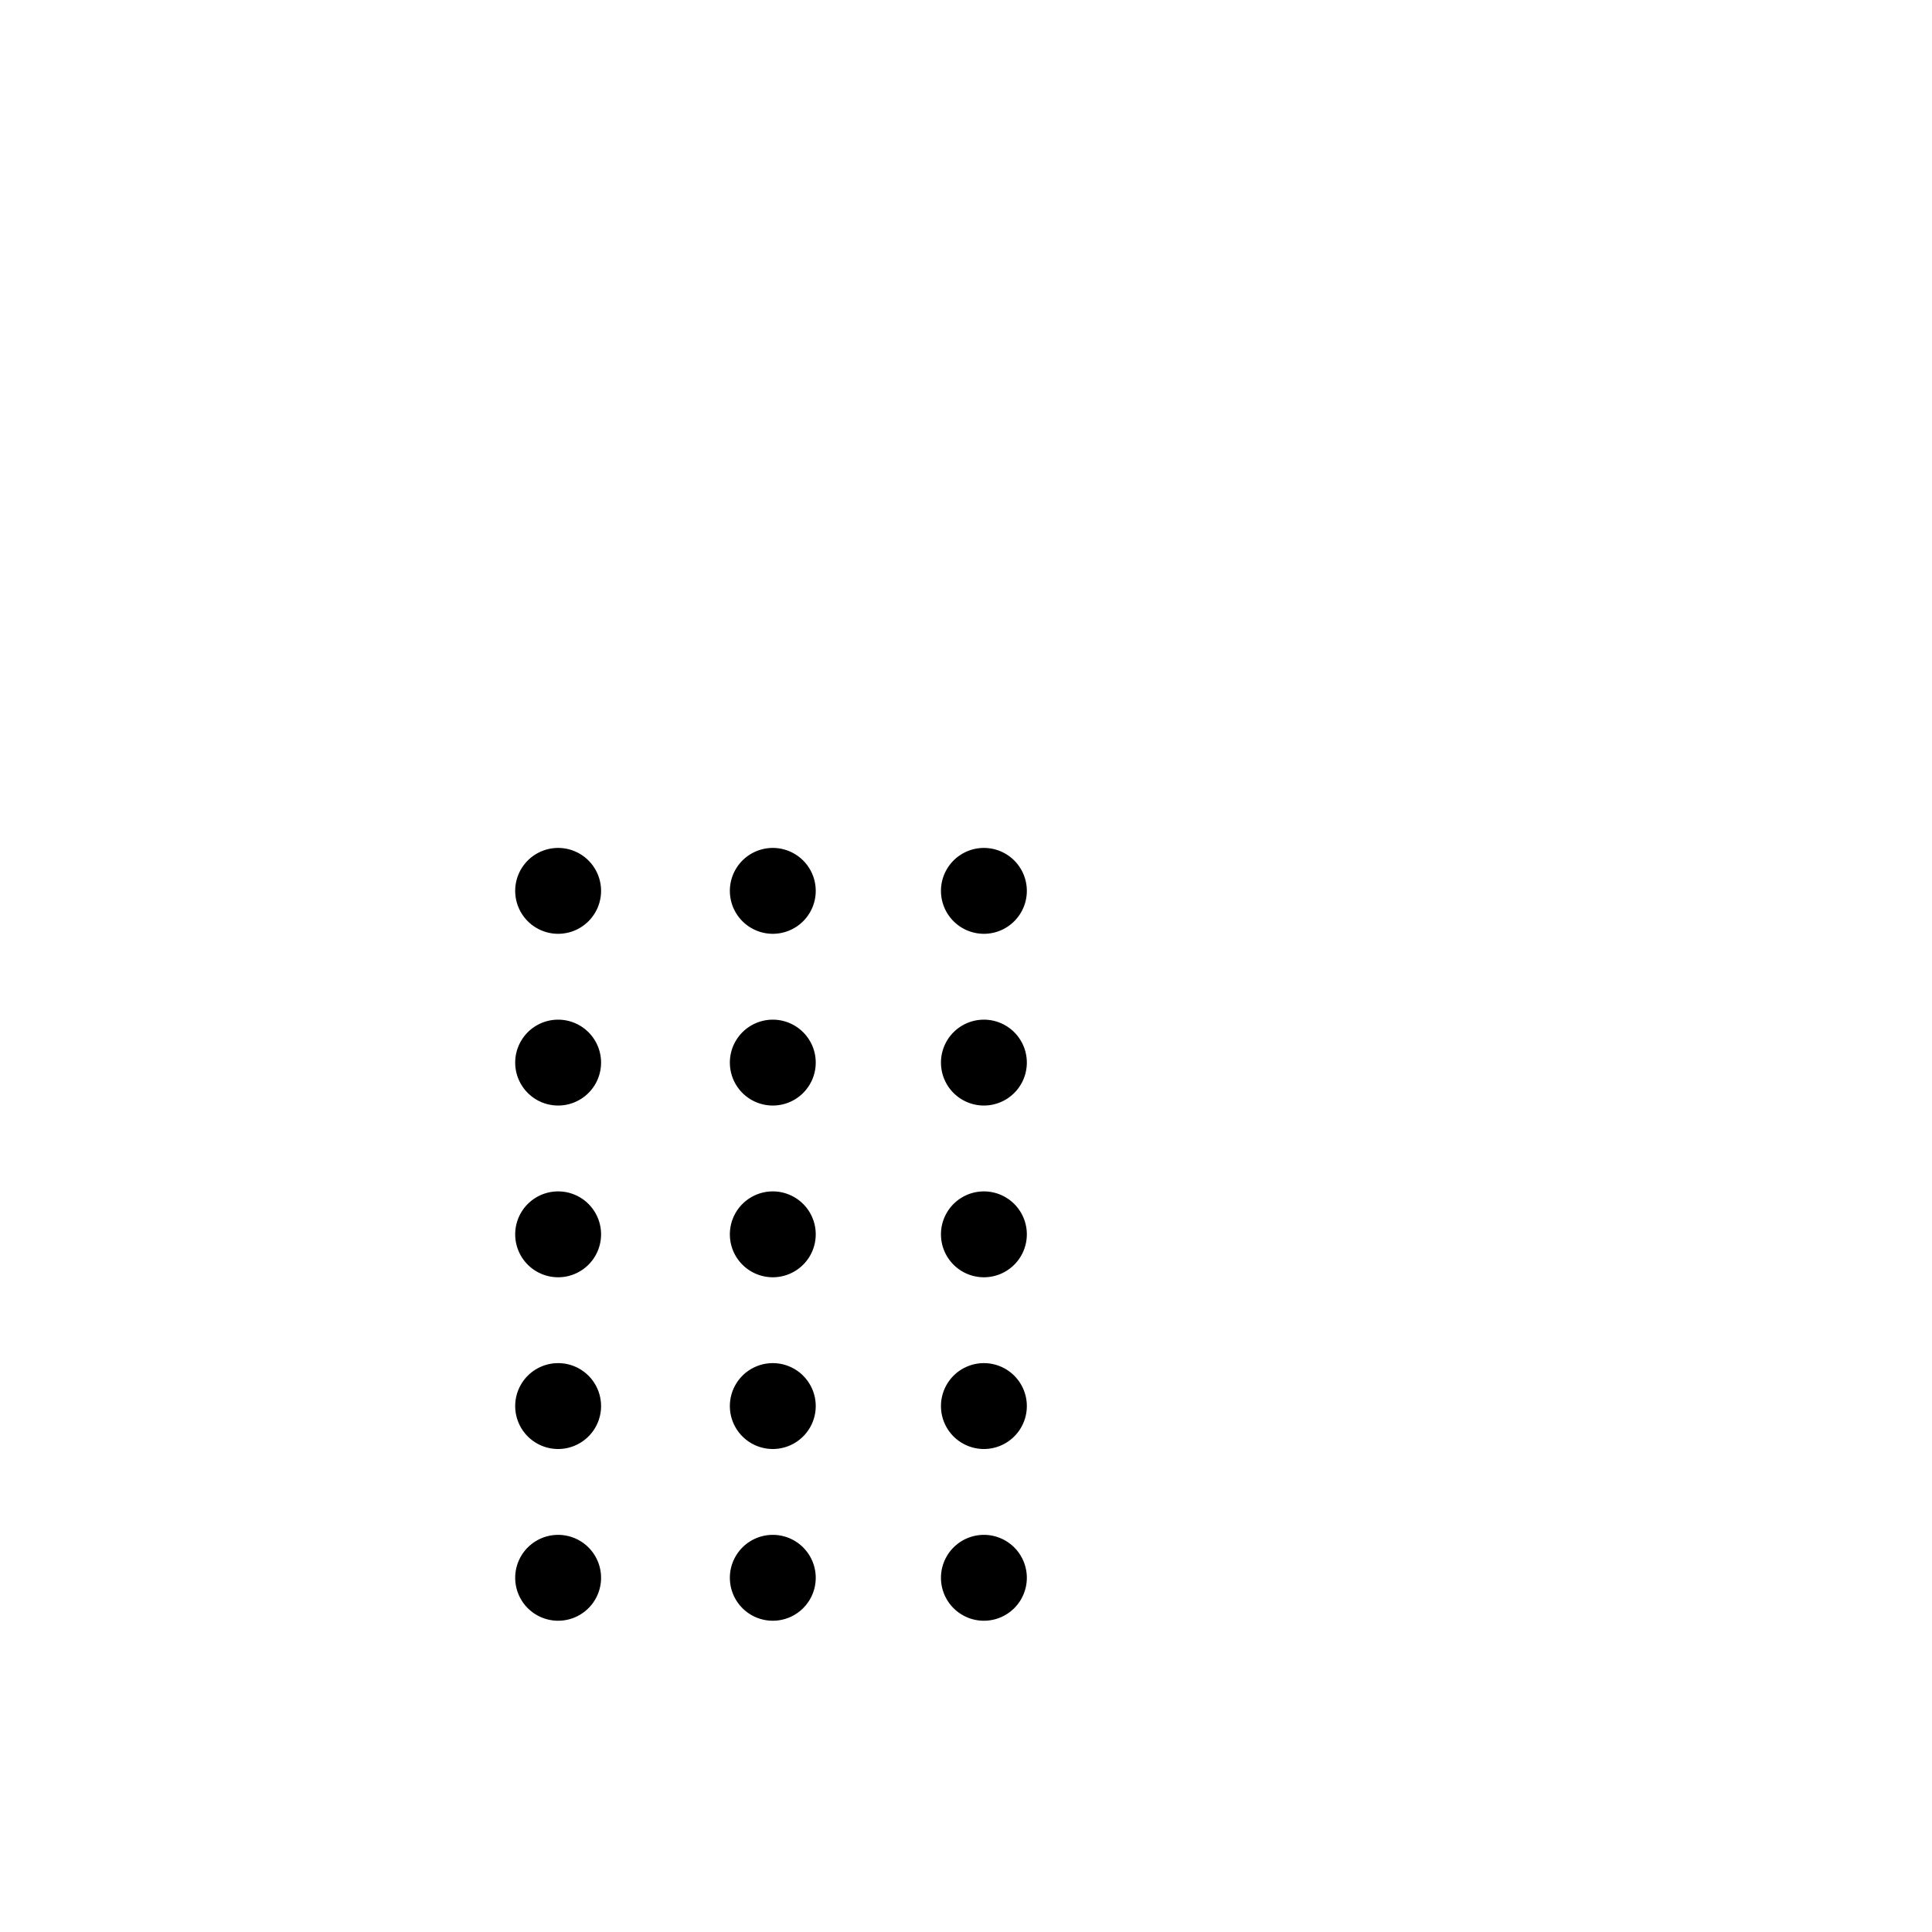 <svg id="l_d_557" xmlns="http://www.w3.org/2000/svg" xmlns:xlink="http://www.w3.org/1999/xlink" viewBox="0 0 45 45" preserveAspectRatio="xMidYMid meet" style="width:100%;height:100%;content-visibility:visible"><defs id="l_d_558"><clipPath id="__lottie_element_212"><rect id="l_d_561" width="45" height="45" x="0" y="0"/></clipPath><clipPath id="__lottie_element_254"><path id="l_d_656" d="M0 0h80v80H0z"/></clipPath><g id="__lottie_element_257"><g id="l_d_659" transform="translate(40 41)" opacity="1" display="none"><g id="l_d_664" opacity="1" transform="translate(-1.299 3.529)"><path id="l_d_665" fill-opacity="1" d="M3.326-11.168v22.336h-6.652v-22.336z"/></g></g></g><mask id="__lottie_element_257_1" mask-type="alpha"><use id="l_d_673" xlink:href="#__lottie_element_257"/></mask><clipPath id="__lottie_element_264"><path id="l_d_676" clip-rule="nonzero" d="M41.371 34.875H35v22.229h6.371z" fill-opacity="1"/></clipPath><clipPath id="__lottie_element_267"><path id="l_d_685" d="M0 0h80v80H0z"/></clipPath><g id="__lottie_element_270"><g id="l_d_688" transform="translate(40 41)" opacity="1" display="none"><g id="l_d_693" opacity="1" transform="translate(-1.299 3.529)"><path id="l_d_694" fill-opacity="1" d="M3.326-11.168v22.336h-6.652v-22.336z"/></g></g></g><mask id="__lottie_element_270_1" mask-type="alpha"><use id="l_d_702" xlink:href="#__lottie_element_270"/></mask><clipPath id="__lottie_element_277"><path id="l_d_705" clip-rule="nonzero" d="M41.371 34.875H35v22.229h6.371z" fill-opacity="1"/></clipPath><clipPath id="__lottie_element_280"><path id="l_d_714" d="M0 0h80v80H0z"/></clipPath><g id="__lottie_element_283"><g id="l_d_717" transform="translate(40 41)" opacity="1" display="none"><g id="l_d_722" opacity="1" transform="translate(-1.299 3.529)"><path id="l_d_723" fill-opacity="1" d="M3.326-11.168v22.336h-6.652v-22.336z"/></g></g></g><mask id="__lottie_element_283_1" mask-type="alpha"><use id="l_d_731" xlink:href="#__lottie_element_283"/></mask><clipPath id="__lottie_element_290"><path id="l_d_734" clip-rule="nonzero" d="M41.371 34.875H35v22.229h6.371z" fill-opacity="1"/></clipPath></defs><g id="l_d_559" clip-path="url(#__lottie_element_212)"><g id="l_d_740" transform="translate(-26 -17.25)" opacity="1" display="block"><g id="l_d_744" opacity="1" transform="translate(36.5 40.5)"><path id="l_d_745" stroke-linecap="butt" stroke-linejoin="miter" fill-opacity="0" stroke-miterlimit="4" stroke-opacity="1" stroke-width="2" d="M7.5-10.5v-2a2 2 0 0 0-2-2h-11a2 2 0 0 0-2 2v27"/></g><g id="l_d_746" opacity="1" transform="translate(44 32)"><path id="l_d_747" stroke-linecap="butt" stroke-linejoin="round" fill-opacity="0" stroke-opacity="1" stroke-width="2" d="M6-2H-6v4H6z"/></g><g id="l_d_748" opacity="1" transform="translate(44 34)"><path id="l_d_749" stroke-linecap="butt" stroke-linejoin="round" fill-opacity="0" stroke-opacity="1" stroke-width="2" d="M-9 0H9"/></g></g><g id="l_d_711" clip-path="url(#__lottie_element_280)" transform="translate(-26 -17.25)" opacity="1" display="block"><g id="l_d_732" clip-path="url(#__lottie_element_290)" opacity="1" display="block"><g id="l_d_737" opacity="1"><g id="l_d_738" opacity="1" transform="translate(39 54)"><path id="l_d_739" fill-opacity="1" d="M5-17a1 1 0 1 0 0 2 1 1 0 0 0 0-2m-5 0a1 1 0 1 0 0 2 1 1 0 0 0 0-2m10 0a1 1 0 1 0 0 2 1 1 0 0 0 0-2m-5 4a1 1 0 1 0 0 2 1 1 0 0 0 0-2m5 0a1 1 0 1 0 0 2 1 1 0 0 0 0-2M0-13a1 1 0 1 0 0 2 1 1 0 0 0 0-2m5 4a1 1 0 1 0 0 2 1 1 0 0 0 0-2m5 0a1 1 0 1 0 0 2 1 1 0 0 0 0-2M0-9a1 1 0 1 0 0 2 1 1 0 0 0 0-2m5 4a1 1 0 1 0 0 2 1 1 0 0 0 0-2m5 0a1 1 0 1 0 0 2 1 1 0 0 0 0-2M0-5a1 1 0 1 0 0 2 1 1 0 0 0 0-2m5 4a1 1 0 1 0 0 2 1 1 0 0 0 0-2m5 0a1 1 0 1 0 0 2 1 1 0 0 0 0-2M0-1a1 1 0 1 0 0 2 1 1 0 0 0 0-2"/></g></g></g><g id="l_d_725" mask="url(#__lottie_element_283_1)" display="block"><g id="l_d_724" transform="translate(40 64.914)" opacity="1"><g id="l_d_728" opacity="1"><path id="l_d_729" stroke-linecap="round" stroke-linejoin="miter" fill-opacity="0" stroke-miterlimit="4" stroke-dasharray="0.1 4" stroke-dashoffset="6" stroke-opacity="1" stroke-width="2" d="m-1.006-29.002-.006 59.875"/></g></g></g></g><g id="l_d_682" clip-path="url(#__lottie_element_267)" transform="translate(-21 -17.25)" opacity="1" display="block"><g id="l_d_703" clip-path="url(#__lottie_element_277)" opacity="1" display="block"><g id="l_d_708" opacity="1"><g id="l_d_709" opacity="1" transform="translate(39 54)"><path id="l_d_710" fill-opacity="1" d="M5-17a1 1 0 1 0 0 2 1 1 0 0 0 0-2m-5 0a1 1 0 1 0 0 2 1 1 0 0 0 0-2m10 0a1 1 0 1 0 0 2 1 1 0 0 0 0-2m-5 4a1 1 0 1 0 0 2 1 1 0 0 0 0-2m5 0a1 1 0 1 0 0 2 1 1 0 0 0 0-2M0-13a1 1 0 1 0 0 2 1 1 0 0 0 0-2m5 4a1 1 0 1 0 0 2 1 1 0 0 0 0-2m5 0a1 1 0 1 0 0 2 1 1 0 0 0 0-2M0-9a1 1 0 1 0 0 2 1 1 0 0 0 0-2m5 4a1 1 0 1 0 0 2 1 1 0 0 0 0-2m5 0a1 1 0 1 0 0 2 1 1 0 0 0 0-2M0-5a1 1 0 1 0 0 2 1 1 0 0 0 0-2m5 4a1 1 0 1 0 0 2 1 1 0 0 0 0-2m5 0a1 1 0 1 0 0 2 1 1 0 0 0 0-2M0-1a1 1 0 1 0 0 2 1 1 0 0 0 0-2"/></g></g></g><g id="l_d_696" mask="url(#__lottie_element_270_1)" display="block"><g id="l_d_695" transform="translate(40 64.914)" opacity="1"><g id="l_d_699" opacity="1"><path id="l_d_700" stroke-linecap="round" stroke-linejoin="miter" fill-opacity="0" stroke-miterlimit="4" stroke-dasharray="0.1 4" stroke-dashoffset="6" stroke-opacity="1" stroke-width="2" d="m-1.006-29.002-.006 59.875"/></g></g></g></g><g id="l_d_653" clip-path="url(#__lottie_element_254)" transform="translate(-16.083 -17.25)" opacity="1" display="block"><g id="l_d_674" clip-path="url(#__lottie_element_264)" opacity="1" display="block"><g id="l_d_679" opacity="1"><g id="l_d_680" opacity="1" transform="translate(39 54)"><path id="l_d_681" fill-opacity="1" d="M5-17a1 1 0 1 0 0 2 1 1 0 0 0 0-2m-5 0a1 1 0 1 0 0 2 1 1 0 0 0 0-2m10 0a1 1 0 1 0 0 2 1 1 0 0 0 0-2m-5 4a1 1 0 1 0 0 2 1 1 0 0 0 0-2m5 0a1 1 0 1 0 0 2 1 1 0 0 0 0-2M0-13a1 1 0 1 0 0 2 1 1 0 0 0 0-2m5 4a1 1 0 1 0 0 2 1 1 0 0 0 0-2m5 0a1 1 0 1 0 0 2 1 1 0 0 0 0-2M0-9a1 1 0 1 0 0 2 1 1 0 0 0 0-2m5 4a1 1 0 1 0 0 2 1 1 0 0 0 0-2m5 0a1 1 0 1 0 0 2 1 1 0 0 0 0-2M0-5a1 1 0 1 0 0 2 1 1 0 0 0 0-2m5 4a1 1 0 1 0 0 2 1 1 0 0 0 0-2m5 0a1 1 0 1 0 0 2 1 1 0 0 0 0-2M0-1a1 1 0 1 0 0 2 1 1 0 0 0 0-2"/></g></g></g><g id="l_d_667" mask="url(#__lottie_element_257_1)" display="block"><g id="l_d_666" transform="translate(40 64.914)" opacity="1"><g id="l_d_670" opacity="1"><path id="l_d_671" stroke-linecap="round" stroke-linejoin="miter" fill-opacity="0" stroke-miterlimit="4" stroke-dasharray="0.1 4" stroke-dashoffset="6" stroke-opacity="1" stroke-width="2" d="m-1.006-29.002-.006 59.875"/></g></g></g></g><g id="l_d_646" transform="matrix(0 0 0 0 6.508 36.18)" opacity="1" display="none"><g id="l_d_650" opacity="1"><g id="l_d_651" opacity="1" transform="translate(39 54)"><path id="l_d_652" fill-opacity="1" d="M0-1a1 1 0 1 0 0 2 1 1 0 0 0 0-2"/></g></g></g><g id="l_d_639" transform="matrix(0 0 0 0 5.875 34)" opacity="1" display="none"><g id="l_d_643" opacity="1"><g id="l_d_644" opacity="1" transform="translate(39 54)"><path id="l_d_645" fill-opacity="1" d="M0-1a1 1 0 1 0 0 2 1 1 0 0 0 0-2"/></g></g></g><g id="l_d_632" transform="matrix(0 0 0 0 4.875 36.75)" opacity="1" display="none"><g id="l_d_636" opacity="1"><g id="l_d_637" opacity="1" transform="translate(39 54)"><path id="l_d_638" fill-opacity="1" d="M0-1a1 1 0 1 0 0 2 1 1 0 0 0 0-2"/></g></g></g><g id="l_d_625" transform="matrix(0 0 0 0 7.625 30.25)" opacity="1" display="none"><g id="l_d_629" opacity="1"><g id="l_d_630" opacity="1" transform="translate(39 54)"><path id="l_d_631" fill-opacity="1" d="M0-1a1 1 0 1 0 0 2 1 1 0 0 0 0-2"/></g></g></g><g id="l_d_618" transform="translate(6.49 36.173)scale(0)" opacity="1" display="none"><g id="l_d_622" opacity="1"><g id="l_d_623" opacity="1" transform="translate(39 54)"><path id="l_d_624" fill-opacity="1" d="M0-1a1 1 0 1 0 0 2 1 1 0 0 0 0-2"/></g></g></g><g id="l_d_611" transform="matrix(0 0 0 0 30.003 36.18)" opacity="1" display="none"><g id="l_d_615" opacity="1"><g id="l_d_616" opacity="1" transform="translate(39 54)"><path id="l_d_617" fill-opacity="1" d="M0-1a1 1 0 1 0 0 2 1 1 0 0 0 0-2"/></g></g></g><g id="l_d_604" transform="matrix(0 0 0 0 29.692 27.533)" opacity="1" display="none"><g id="l_d_608" opacity="1"><g id="l_d_609" opacity="1" transform="translate(39 54)"><path id="l_d_610" fill-opacity="1" d="M0-1a1 1 0 1 0 0 2 1 1 0 0 0 0-2"/></g></g></g><g id="l_d_597" transform="matrix(0 0 0 0 30.728 36.625)" opacity="1" display="none"><g id="l_d_601" opacity="1"><g id="l_d_602" opacity="1" transform="translate(39 54)"><path id="l_d_603" fill-opacity="1" d="M0-1a1 1 0 1 0 0 2 1 1 0 0 0 0-2"/></g></g></g><g id="l_d_590" transform="matrix(0 0 0 0 32.062 30.687)" opacity="1" display="none"><g id="l_d_594" opacity="1"><g id="l_d_595" opacity="1" transform="translate(39 54)"><path id="l_d_596" fill-opacity="1" d="M0-1a1 1 0 1 0 0 2 1 1 0 0 0 0-2"/></g></g></g><g id="l_d_583" transform="translate(29.426 27.3)scale(0)" opacity="1" display="none"><g id="l_d_587" opacity="1"><g id="l_d_588" opacity="1" transform="translate(39 54)"><path id="l_d_589" fill-opacity="1" d="M0-1a1 1 0 1 0 0 2 1 1 0 0 0 0-2"/></g></g></g><g id="l_d_576" transform="matrix(0 0 0 0 13.36 29.252)" opacity="1" display="none"><g id="l_d_580" opacity="1"><g id="l_d_581" opacity="1" transform="translate(39 54)"><path id="l_d_582" fill-opacity="1" d="M0-1a1 1 0 1 0 0 2 1 1 0 0 0 0-2"/></g></g></g><g id="l_d_569" transform="matrix(0 0 0 0 23.041 30.562)" opacity="1" display="none"><g id="l_d_573" opacity="1"><g id="l_d_574" opacity="1" transform="translate(39 54)"><path id="l_d_575" fill-opacity="1" d="M0-1a1 1 0 1 0 0 2 1 1 0 0 0 0-2"/></g></g></g><g id="l_d_562" transform="matrix(0 0 0 0 26.812 27.75)" opacity="1" display="none"><g id="l_d_566" opacity="1"><g id="l_d_567" opacity="1" transform="translate(39 54)"><path id="l_d_568" fill-opacity="1" d="M0-1a1 1 0 1 0 0 2 1 1 0 0 0 0-2"/></g></g></g></g></svg>